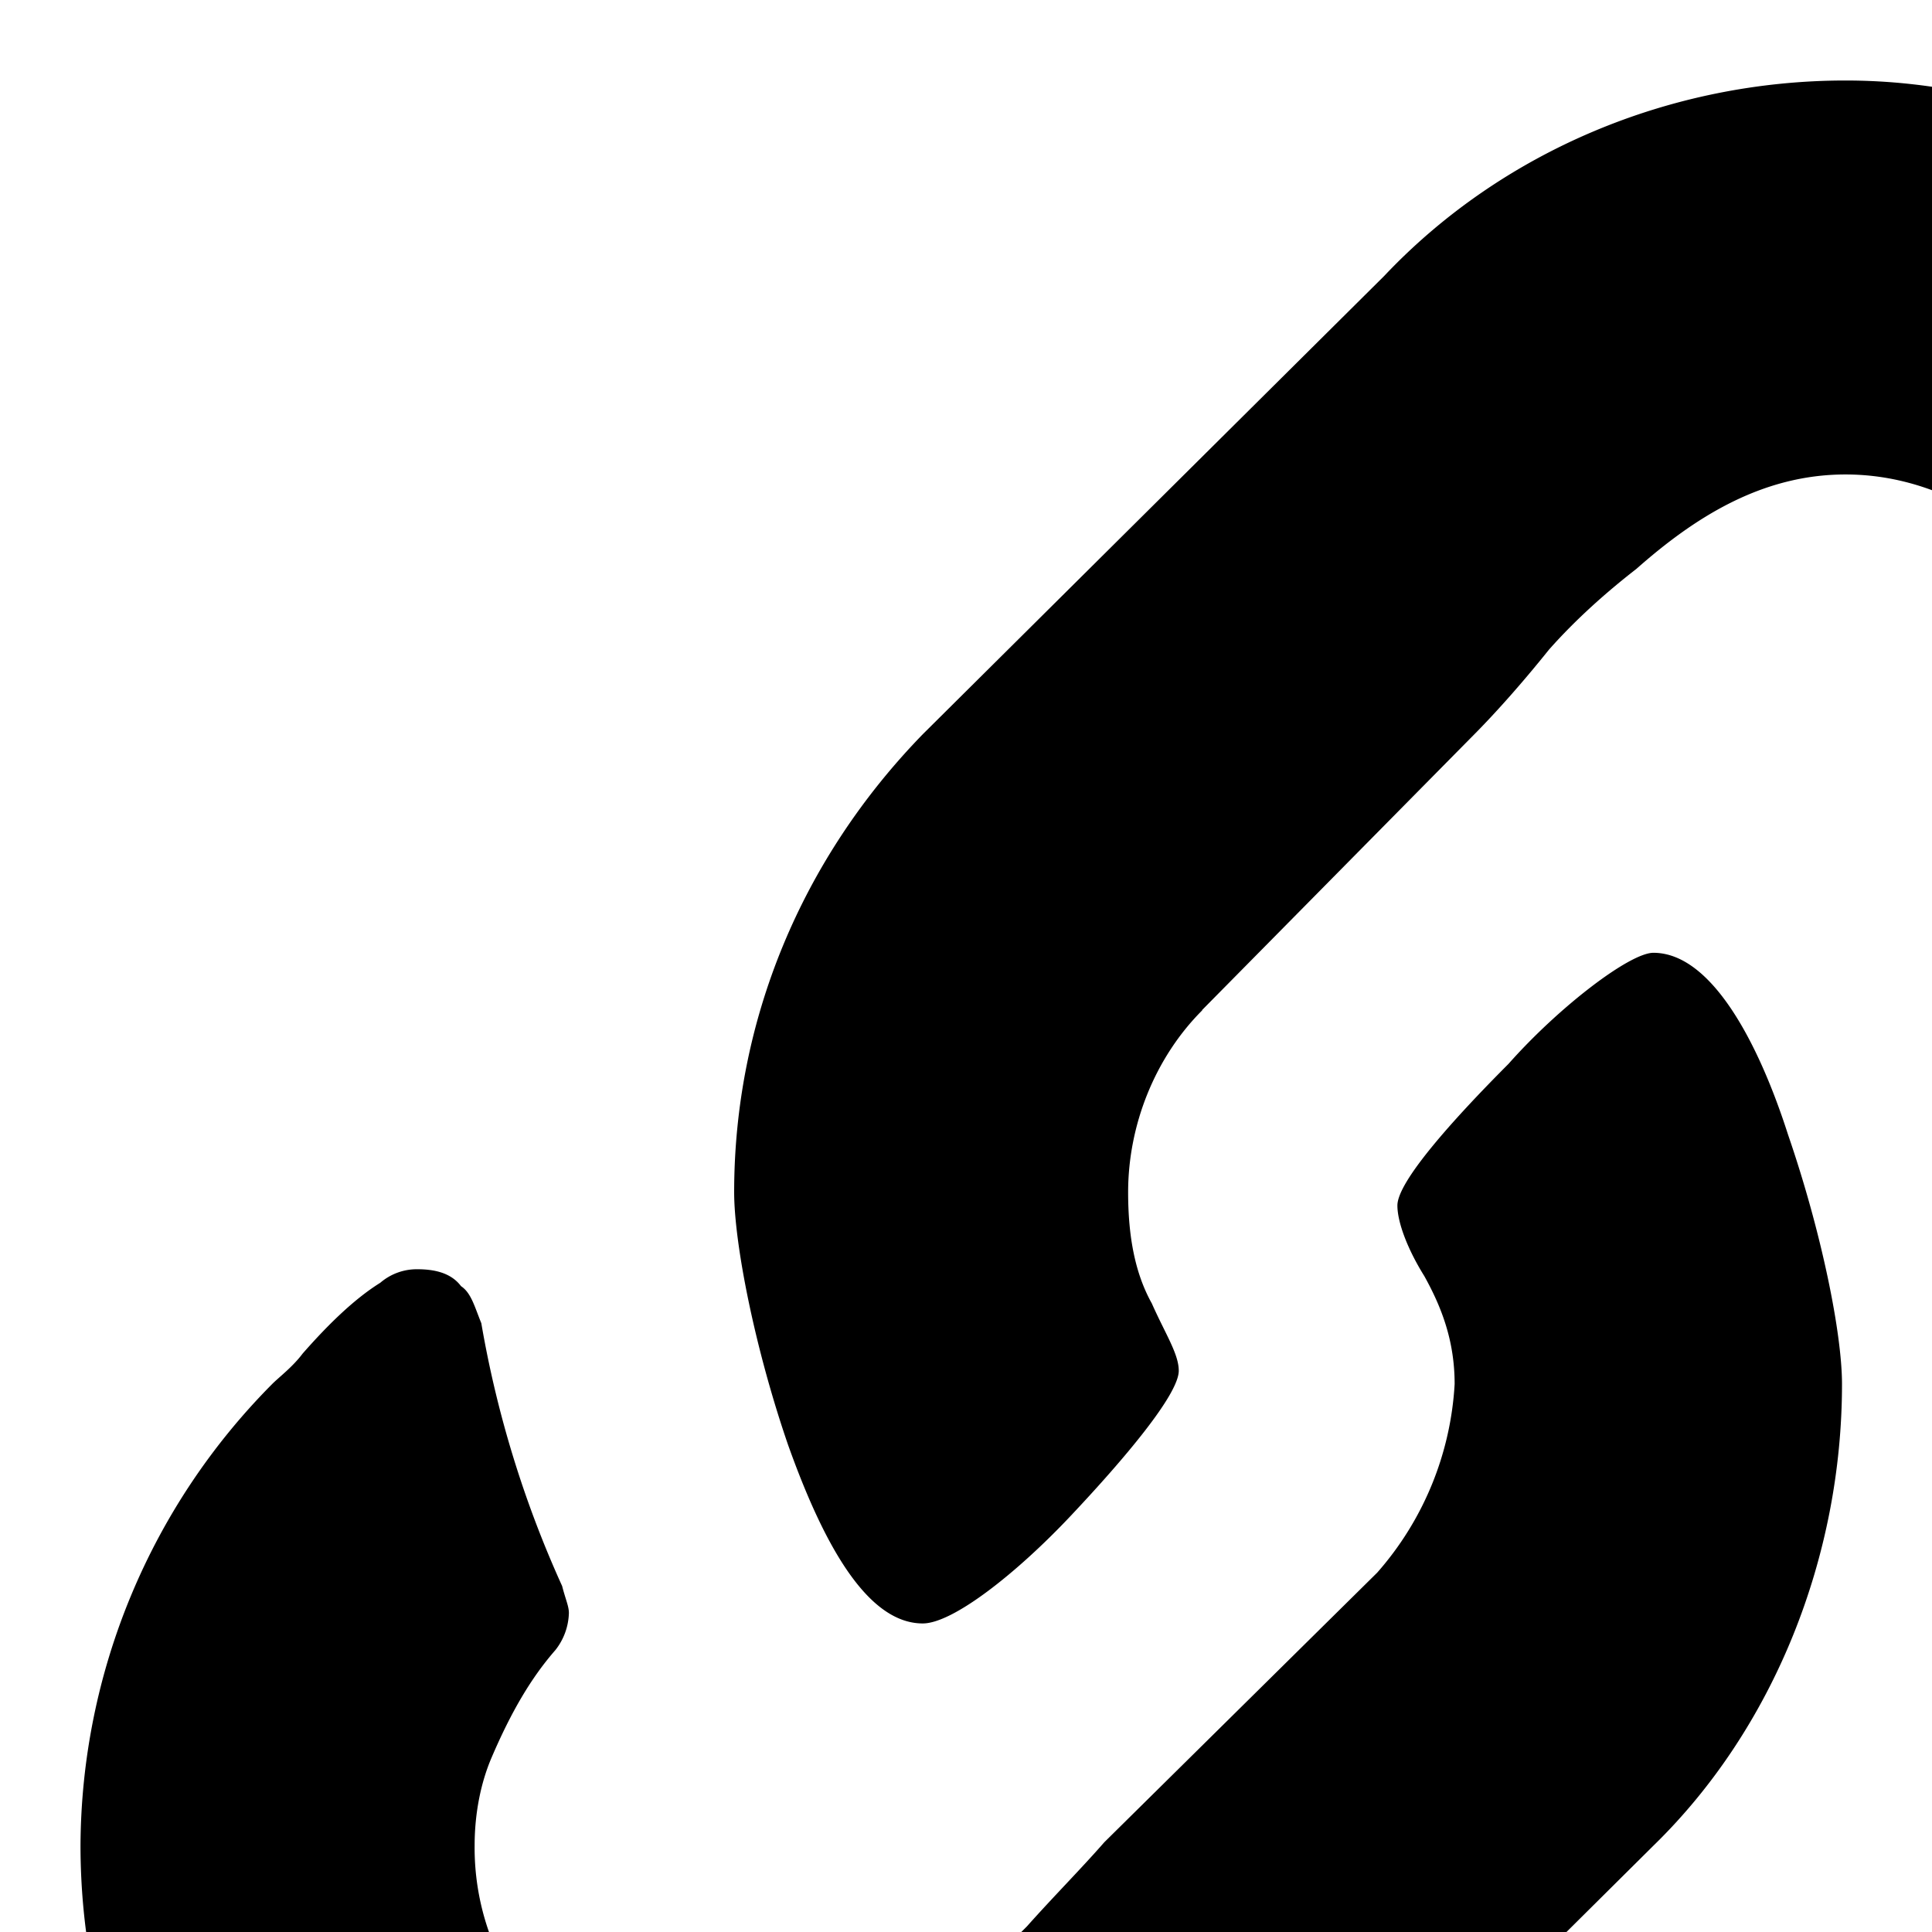 <svg class="svg-icon" viewBox="0 0 24 24" fill="currentColor" xmlns="http://www.w3.org/2000/svg"><path d="m14.932 12.548 3.347-3.39c.293-.293.628-.67.963-1.088.334-.377.71-.711 1.088-1.005.711-.628 1.548-1.171 2.595-1.171.92 0 1.715.419 2.301.962.586.544.921 1.34.921 2.261 0 .376-.041.796-.167 1.089-.224.47-.49.918-.796 1.339-.125.167-.251.335-.251.502 0 .126 0 .252.084.293.46 1.13.795 2.094 1.004 3.266.126.46.376.67.795.67a.801.801 0 0 0 .502-.168c.335-.21.628-.544.921-.879.168-.167.294-.335.377-.419A8.011 8.011 0 0 0 31 9.118a8.067 8.067 0 0 0-2.384-5.733C27.15 1.962 25.102 1 22.926 1c-2.175 0-4.268.879-5.731 2.428L11.464 9.12C9.958 10.668 9.12 12.677 9.12 14.81c0 .629.252 1.926.67 3.14.418 1.171.962 2.217 1.673 2.217.376 0 1.171-.628 1.84-1.339.67-.711 1.34-1.507 1.34-1.8 0-.209-.168-.46-.335-.837-.21-.376-.294-.837-.294-1.38 0-.838.335-1.675.921-2.261l-.004-.003Zm-.124 16.07 5.731-5.69c1.506-1.466 2.343-3.6 2.343-5.734 0-.628-.252-1.883-.67-3.098-.376-1.172-.962-2.26-1.673-2.26-.293 0-1.171.67-1.8 1.38-.71.712-1.38 1.466-1.38 1.759 0 .209.126.543.335.878.209.377.376.796.376 1.34a3.875 3.875 0 0 1-.962 2.343l-3.389 3.348c-.293.335-.627.67-.962 1.046l-1.046 1.046c-.71.67-1.59 1.13-2.636 1.13a3.148 3.148 0 0 1-2.945-1.959 3.154 3.154 0 0 1-.234-1.221c0-.42.084-.796.209-1.089.251-.587.502-1.005.795-1.34a.776.776 0 0 0 .167-.46c0-.084-.041-.167-.084-.335a13.353 13.353 0 0 1-1.004-3.265c-.085-.209-.126-.376-.252-.46-.126-.168-.335-.21-.543-.21a.696.696 0 0 0-.46.168c-.336.209-.67.544-.964.879-.125.167-.293.293-.376.376A8.184 8.184 0 0 0 1 22.923c0 2.218.878 4.27 2.384 5.733A7.998 7.998 0 0 0 9.074 31c2.175 0 4.268-.837 5.731-2.385l.003.004Z"/></svg>